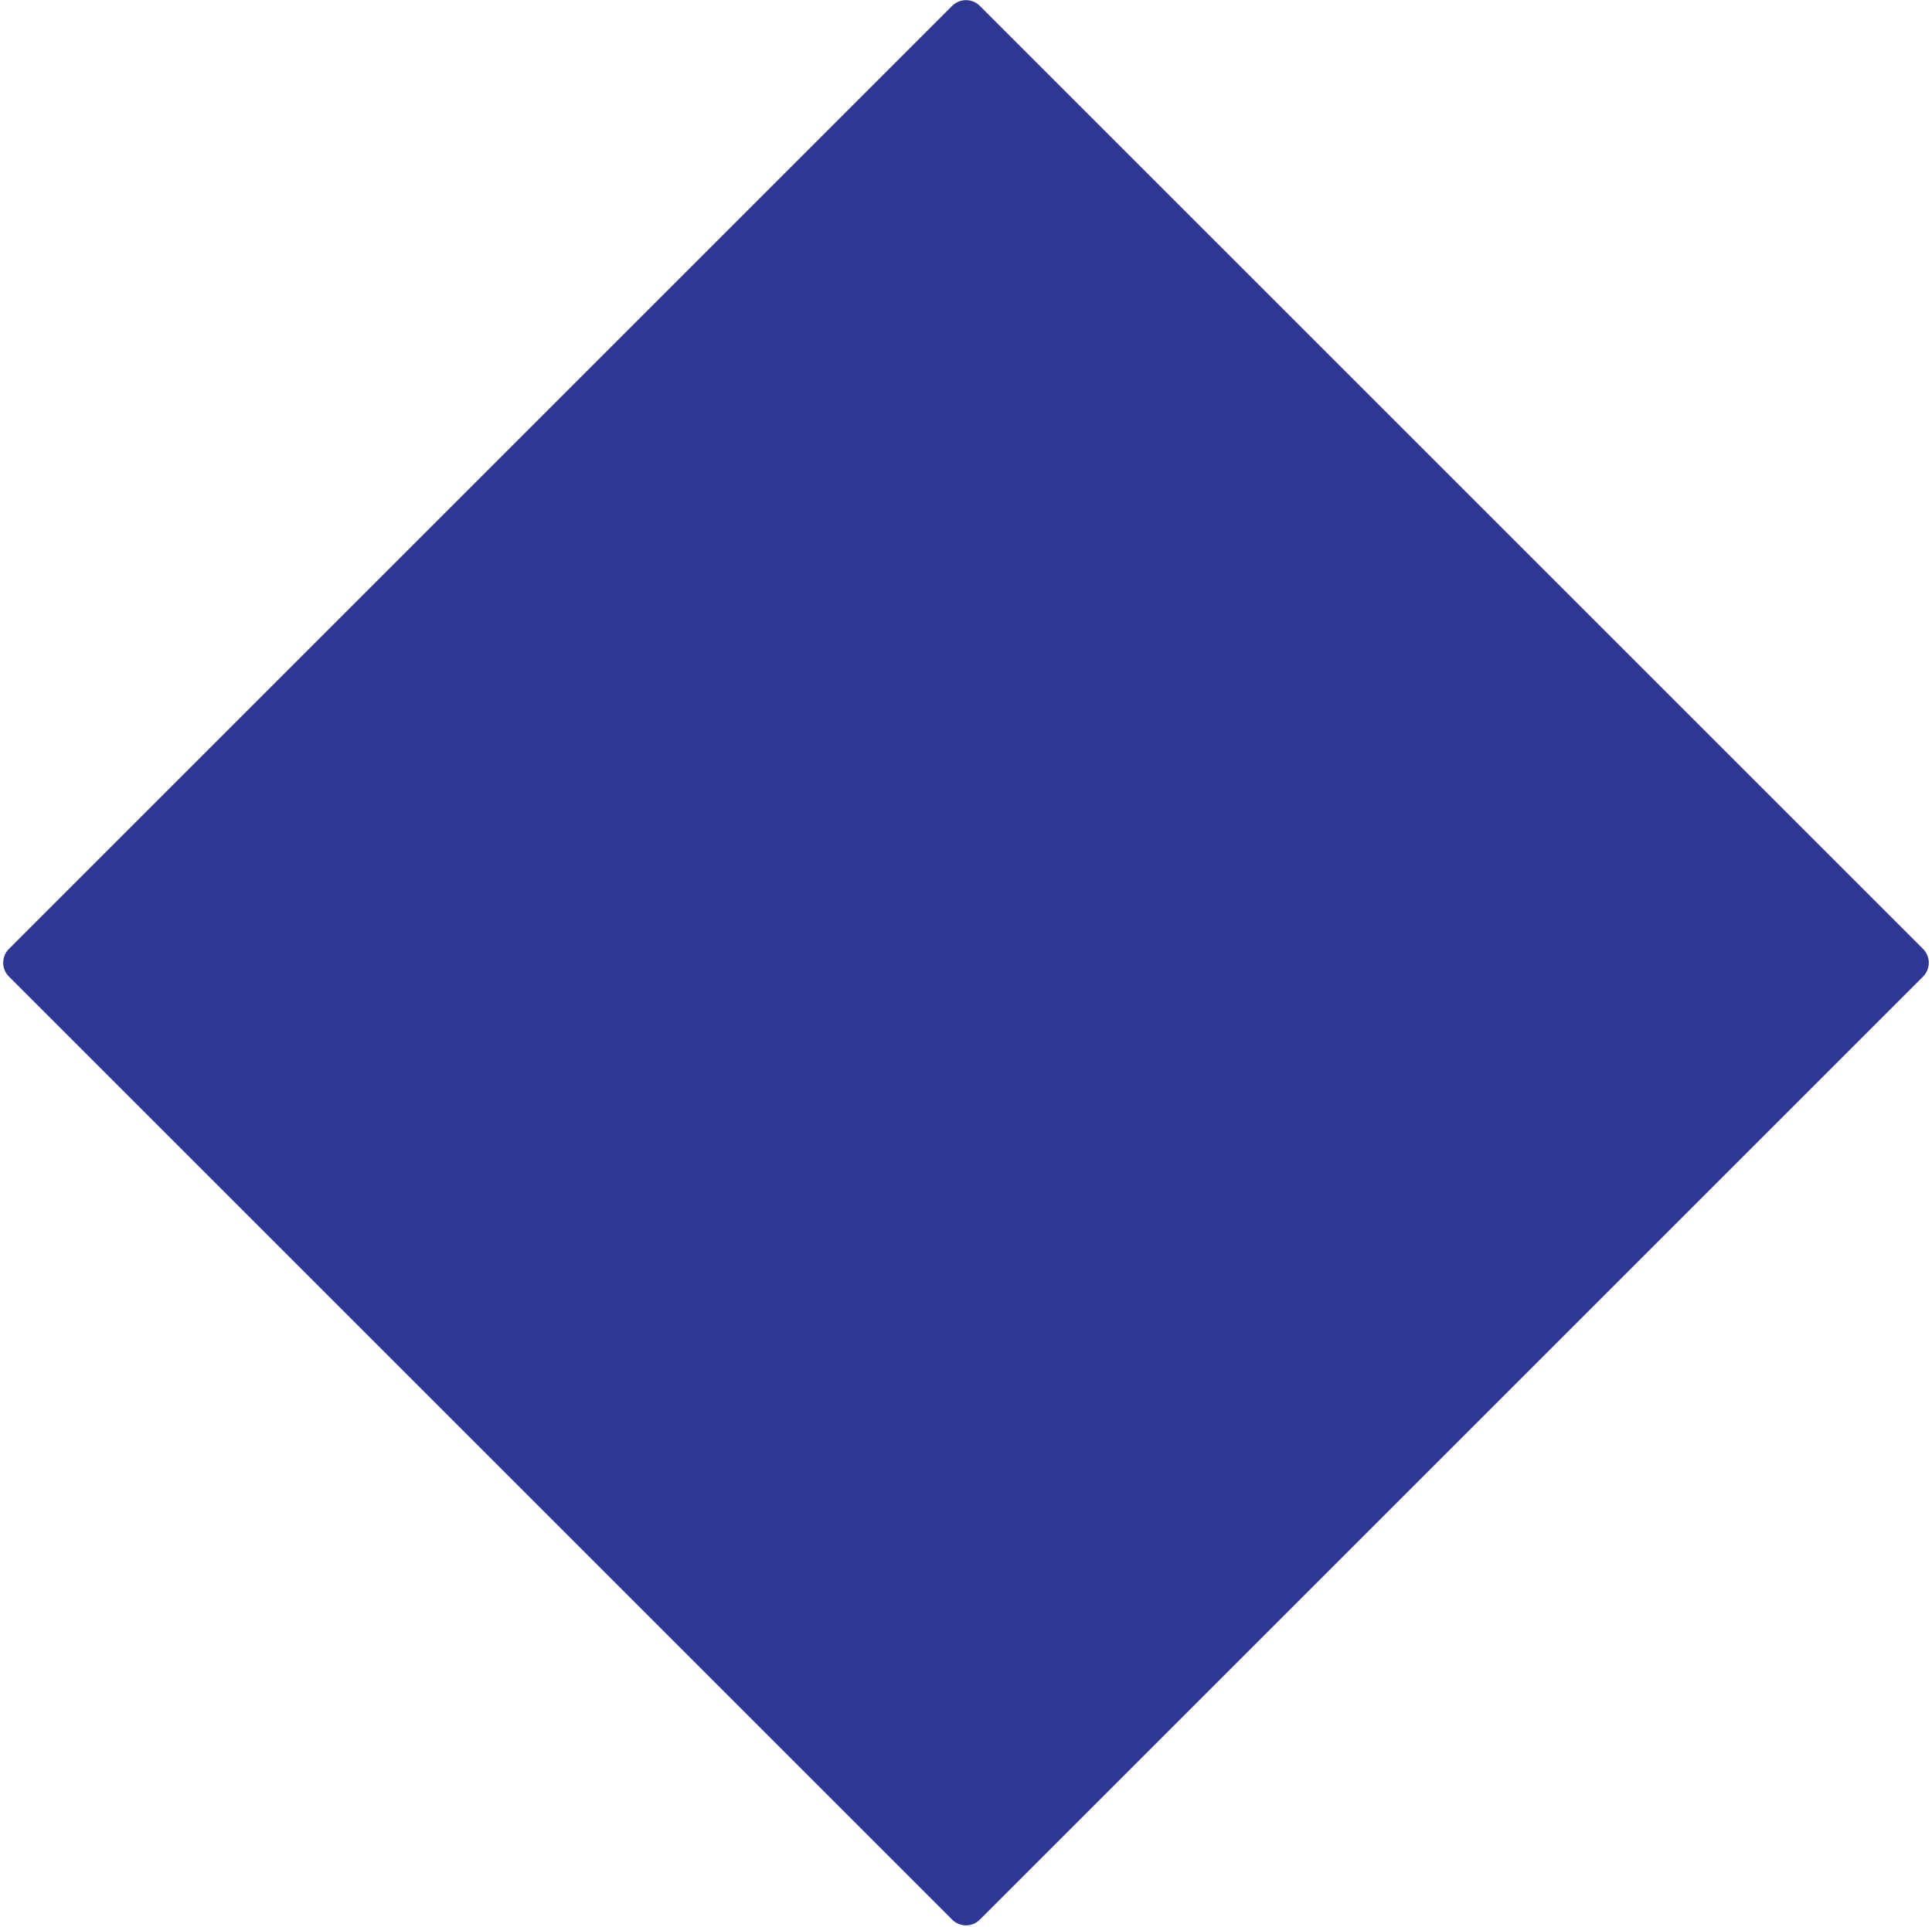 <svg width="396" height="395" viewBox="0 0 396 395" fill="none" xmlns="http://www.w3.org/2000/svg">
<path d="M195.172 1.199C196.734 -0.364 199.266 -0.364 200.828 1.199L394.172 194.542C395.734 196.104 395.734 198.636 394.172 200.199L200.828 393.542C199.266 395.104 196.734 395.104 195.172 393.542L1.828 200.199C0.266 198.636 0.266 196.104 1.828 194.542L195.172 1.199Z" fill="#2E3894"/>
</svg>
